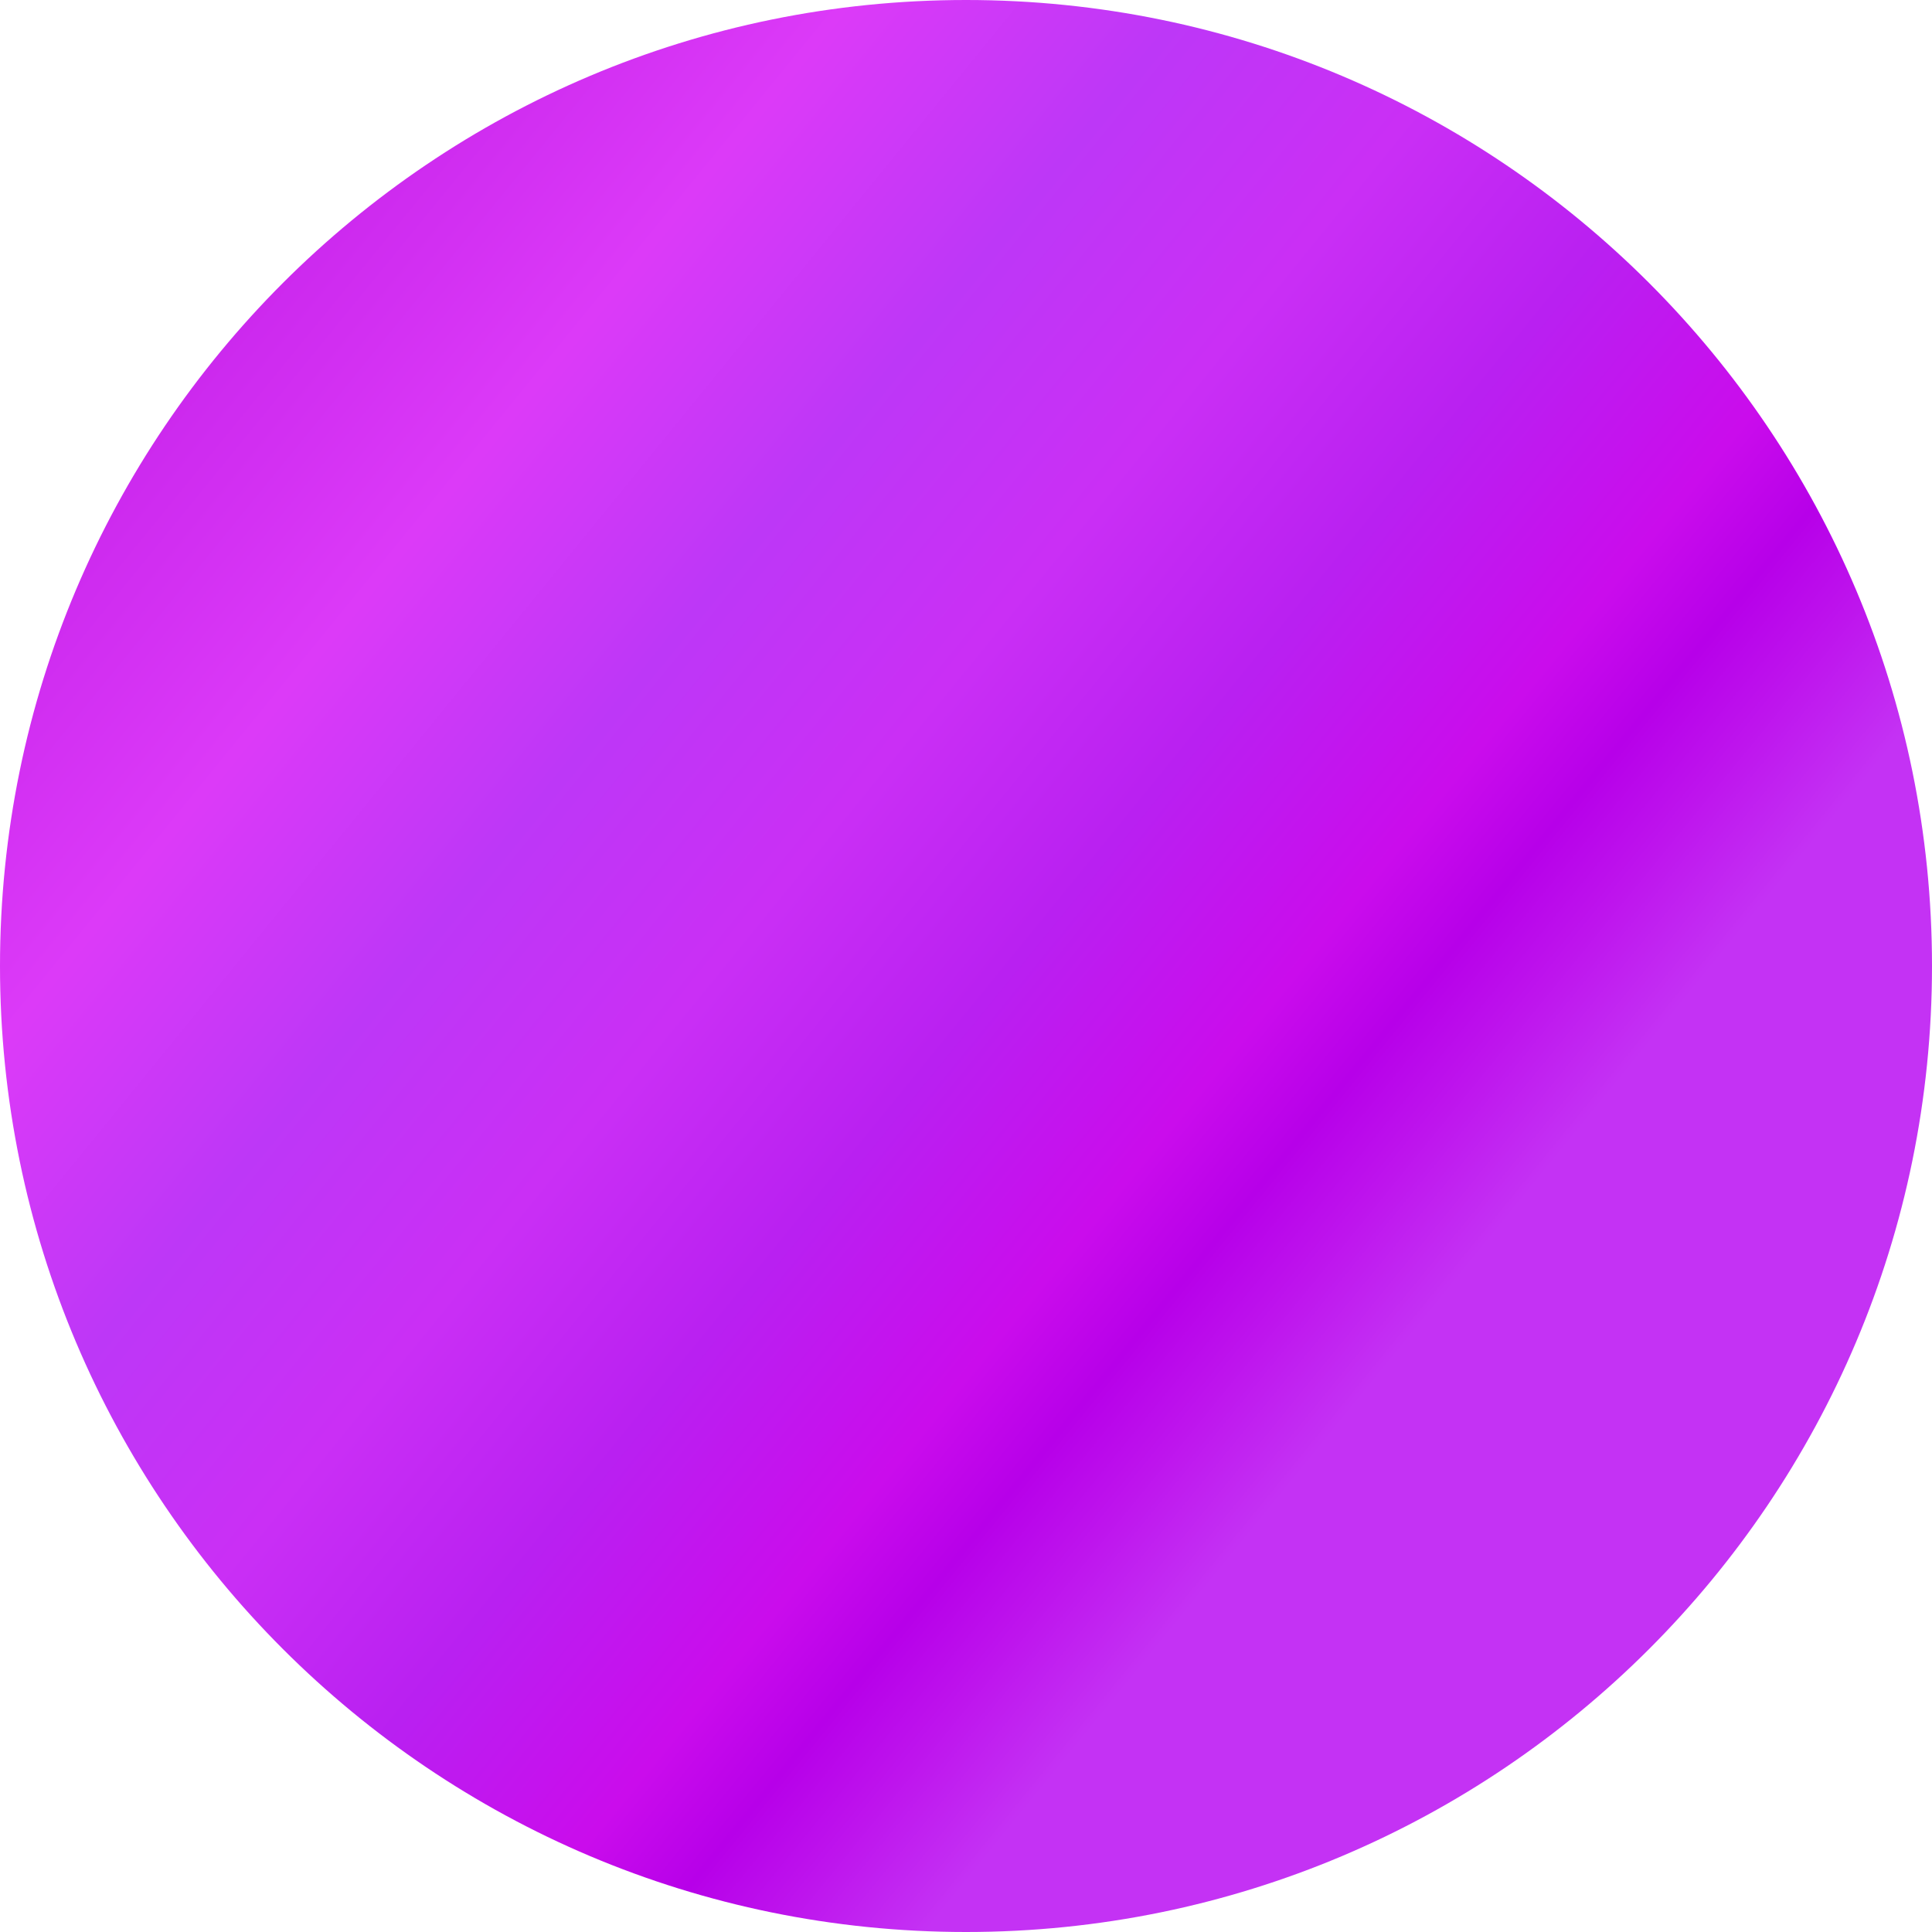 <svg width="358" height="358" viewBox="0 0 358 358" fill="none" xmlns="http://www.w3.org/2000/svg">
<path d="M179 358C277.859 358 358 277.859 358 179C358 80.141 277.859 0 179 0C80.141 0 0 80.141 0 179C0 277.859 80.141 358 179 358Z" fill="url(#paint0_linear_40000005_9258)"/>
<defs>
<linearGradient id="paint0_linear_40000005_9258" x1="0.615" y1="33.649" x2="276.787" y2="258.678" gradientUnits="userSpaceOnUse">
<stop offset="0.005" stop-color="#B055FF"/>
<stop offset="0.006" stop-color="#A44DF1"/>
<stop offset="0.008" stop-color="#AE3DE6"/>
<stop offset="0.009" stop-color="#BE30E5"/>
<stop offset="0.011" stop-color="#B526E5"/>
<stop offset="0.013" stop-color="#B01EE5"/>
<stop offset="0.017" stop-color="#C71AE5"/>
<stop offset="0.022" stop-color="#CD19E5"/>
<stop offset="0.073" stop-color="#C420E9"/>
<stop offset="0.282" stop-color="#DC3AF8"/>
<stop offset="0.42" stop-color="#BD37F7"/>
<stop offset="0.545" stop-color="#CA2FF5"/>
<stop offset="0.665" stop-color="#B920F1"/>
<stop offset="0.781" stop-color="#CA0CEC"/>
<stop offset="0.837" stop-color="#B700E9"/>
<stop offset="0.885" stop-color="#BE14ED"/>
<stop offset="0.947" stop-color="#C432F4"/>
</linearGradient>
</defs>
</svg>
